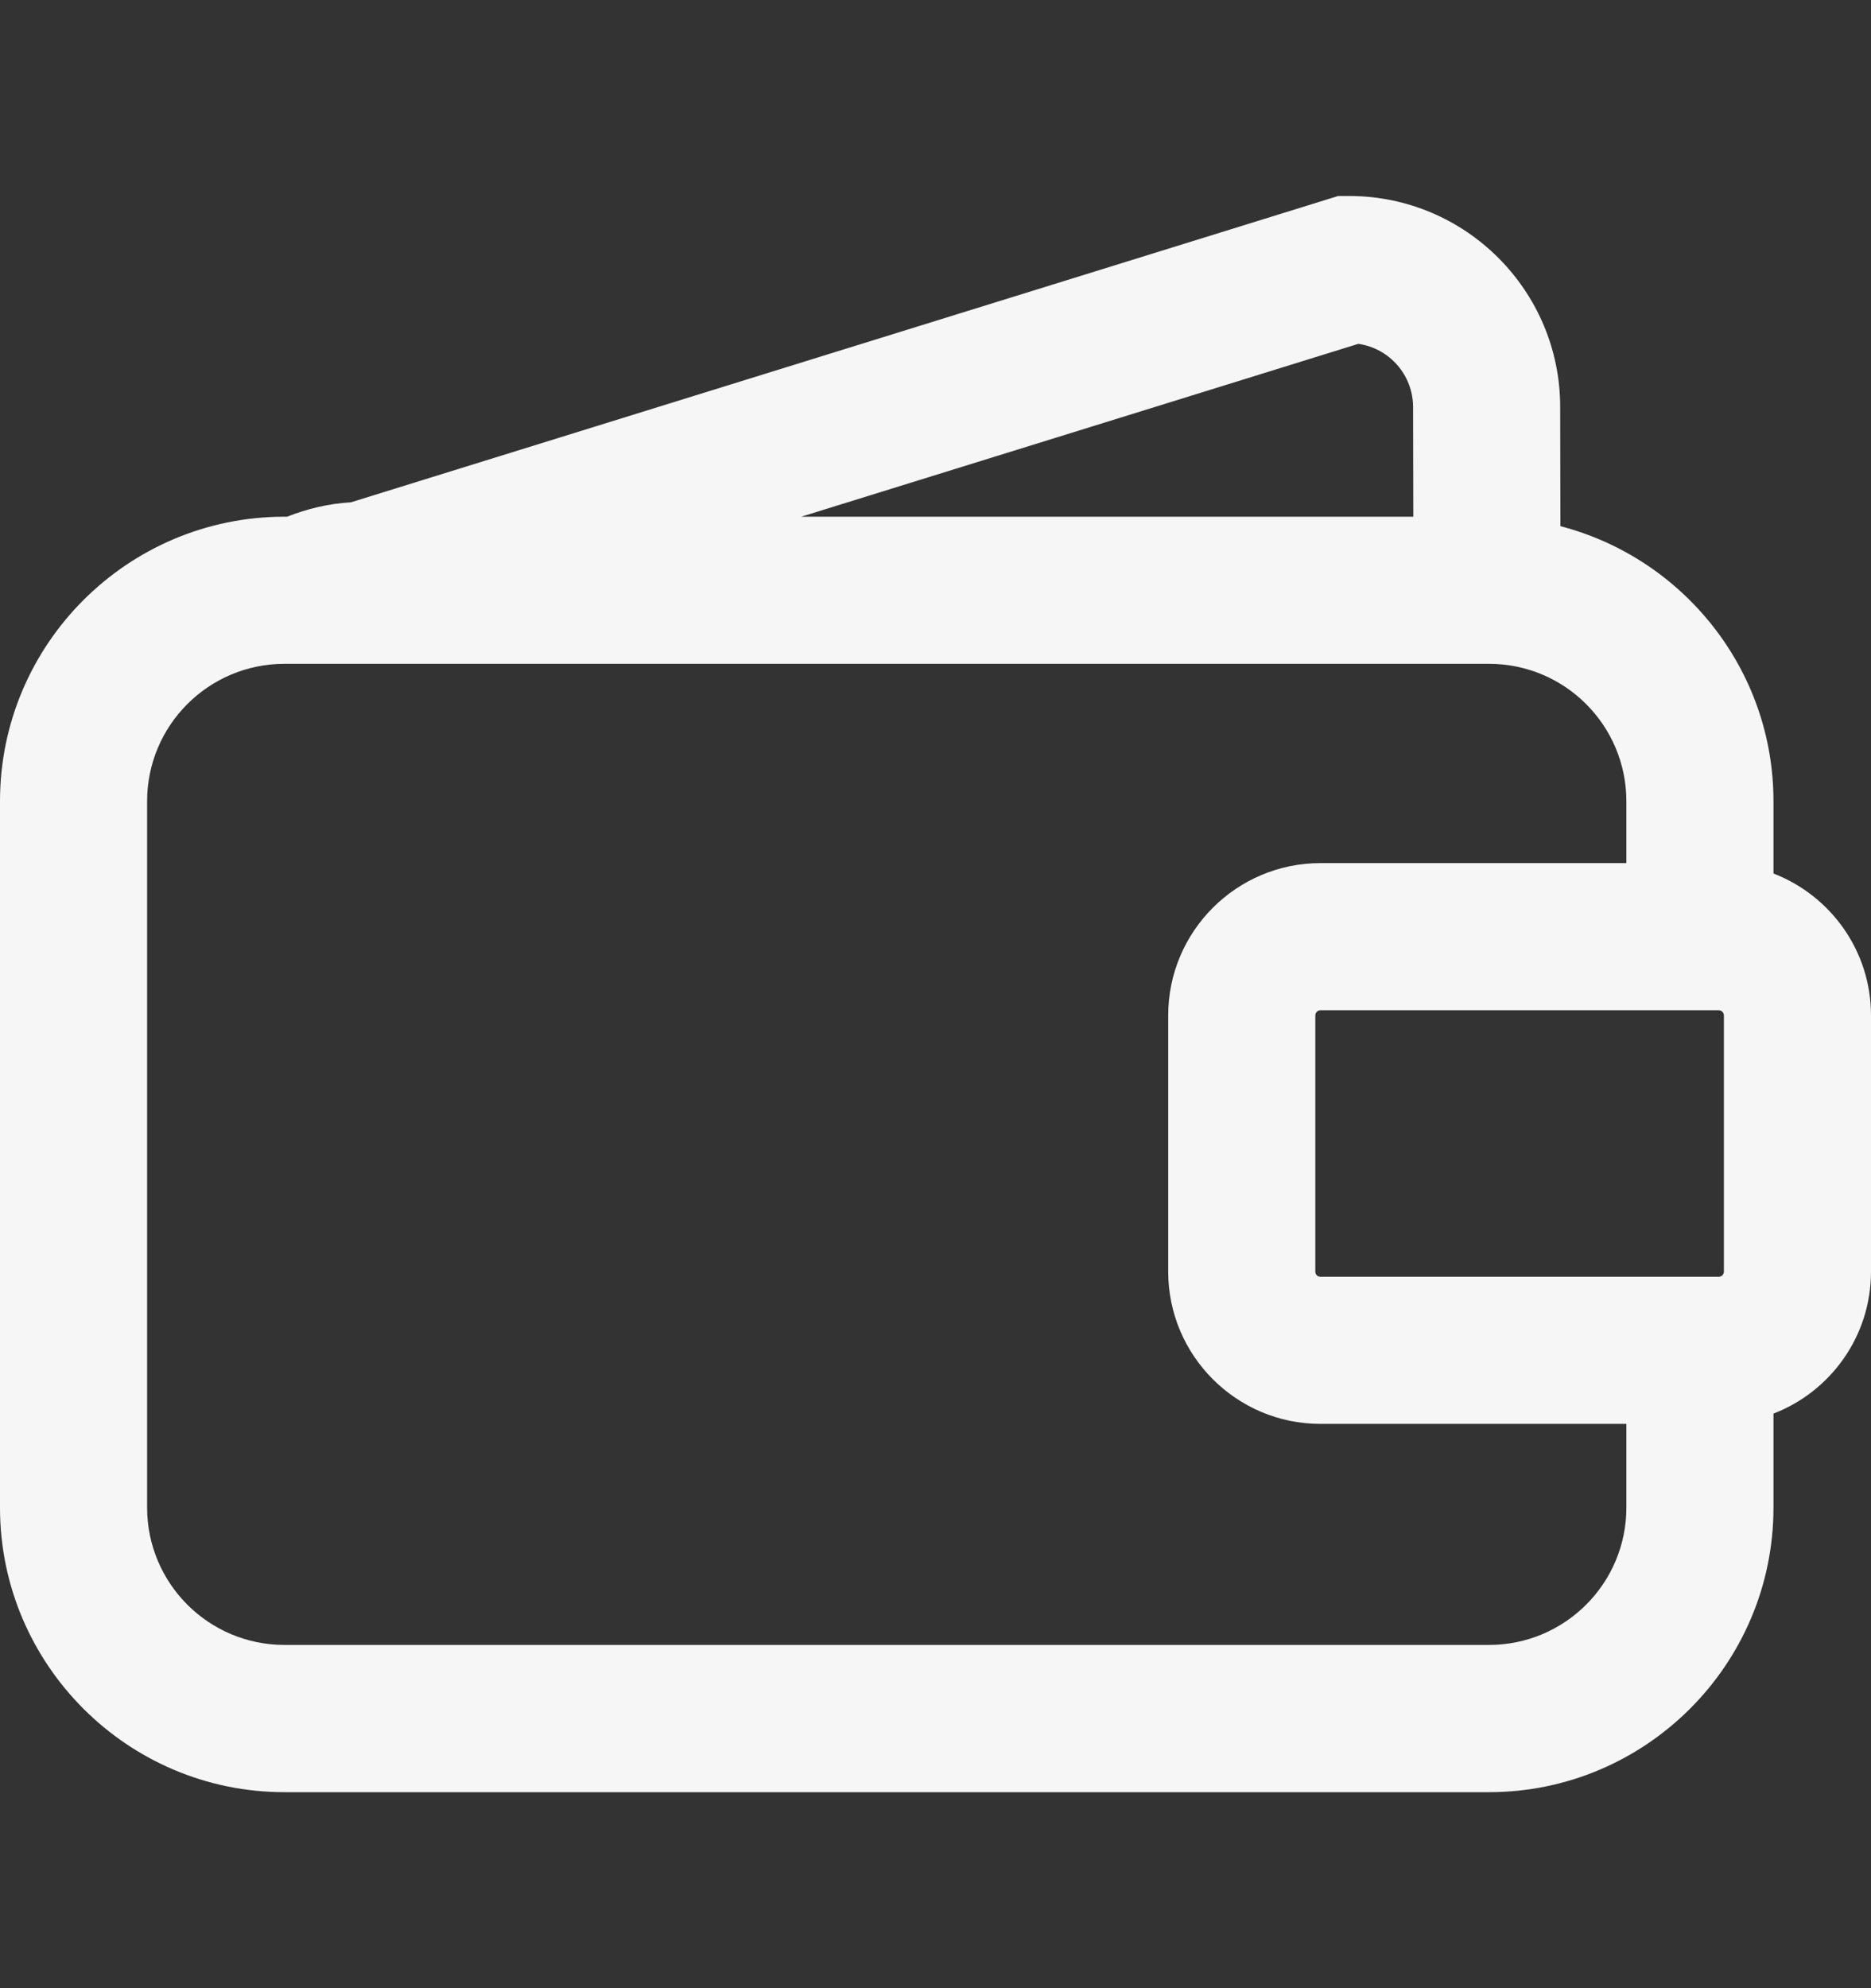 <svg width="16" height="17" viewBox="0 0 16 17" fill="none" xmlns="http://www.w3.org/2000/svg">
<rect x="0" y="0" width="16" height="17" fill="#333333" stroke="none"/>
<path d="M15.166 7.469V6.851C15.166 5.721 14.39 4.771 13.344 4.499L13.342 3.48C13.342 2.485 12.533 1.676 11.539 1.676H11.443L3.001 4.295C2.808 4.306 2.626 4.351 2.455 4.418H2.433C1.091 4.418 0 5.509 0 6.851V12.891C0 14.232 1.091 15.324 2.433 15.324H12.733C14.074 15.324 15.166 14.232 15.166 12.891V12.087C15.653 11.899 16 11.427 16 10.873V8.682C16 8.129 15.653 7.657 15.166 7.469ZM14.742 10.873C14.742 10.898 14.722 10.917 14.697 10.917H11.292C11.267 10.917 11.248 10.898 11.248 10.873V8.682C11.248 8.658 11.268 8.638 11.292 8.638H14.697C14.722 8.638 14.742 8.658 14.742 8.682V10.873ZM11.616 2.94C11.881 2.978 12.084 3.206 12.084 3.481L12.086 4.418H6.852L11.616 2.94ZM12.733 14.065H2.433C1.784 14.065 1.258 13.539 1.258 12.89V6.851C1.258 6.202 1.784 5.676 2.433 5.676H12.733C13.382 5.676 13.908 6.202 13.908 6.851V7.38H11.292C10.574 7.38 9.99 7.964 9.99 8.682V10.873C9.99 11.591 10.574 12.175 11.292 12.175H13.908V12.891C13.908 13.539 13.382 14.065 12.733 14.065Z" fill="#F6F6F6"/>
</svg>
